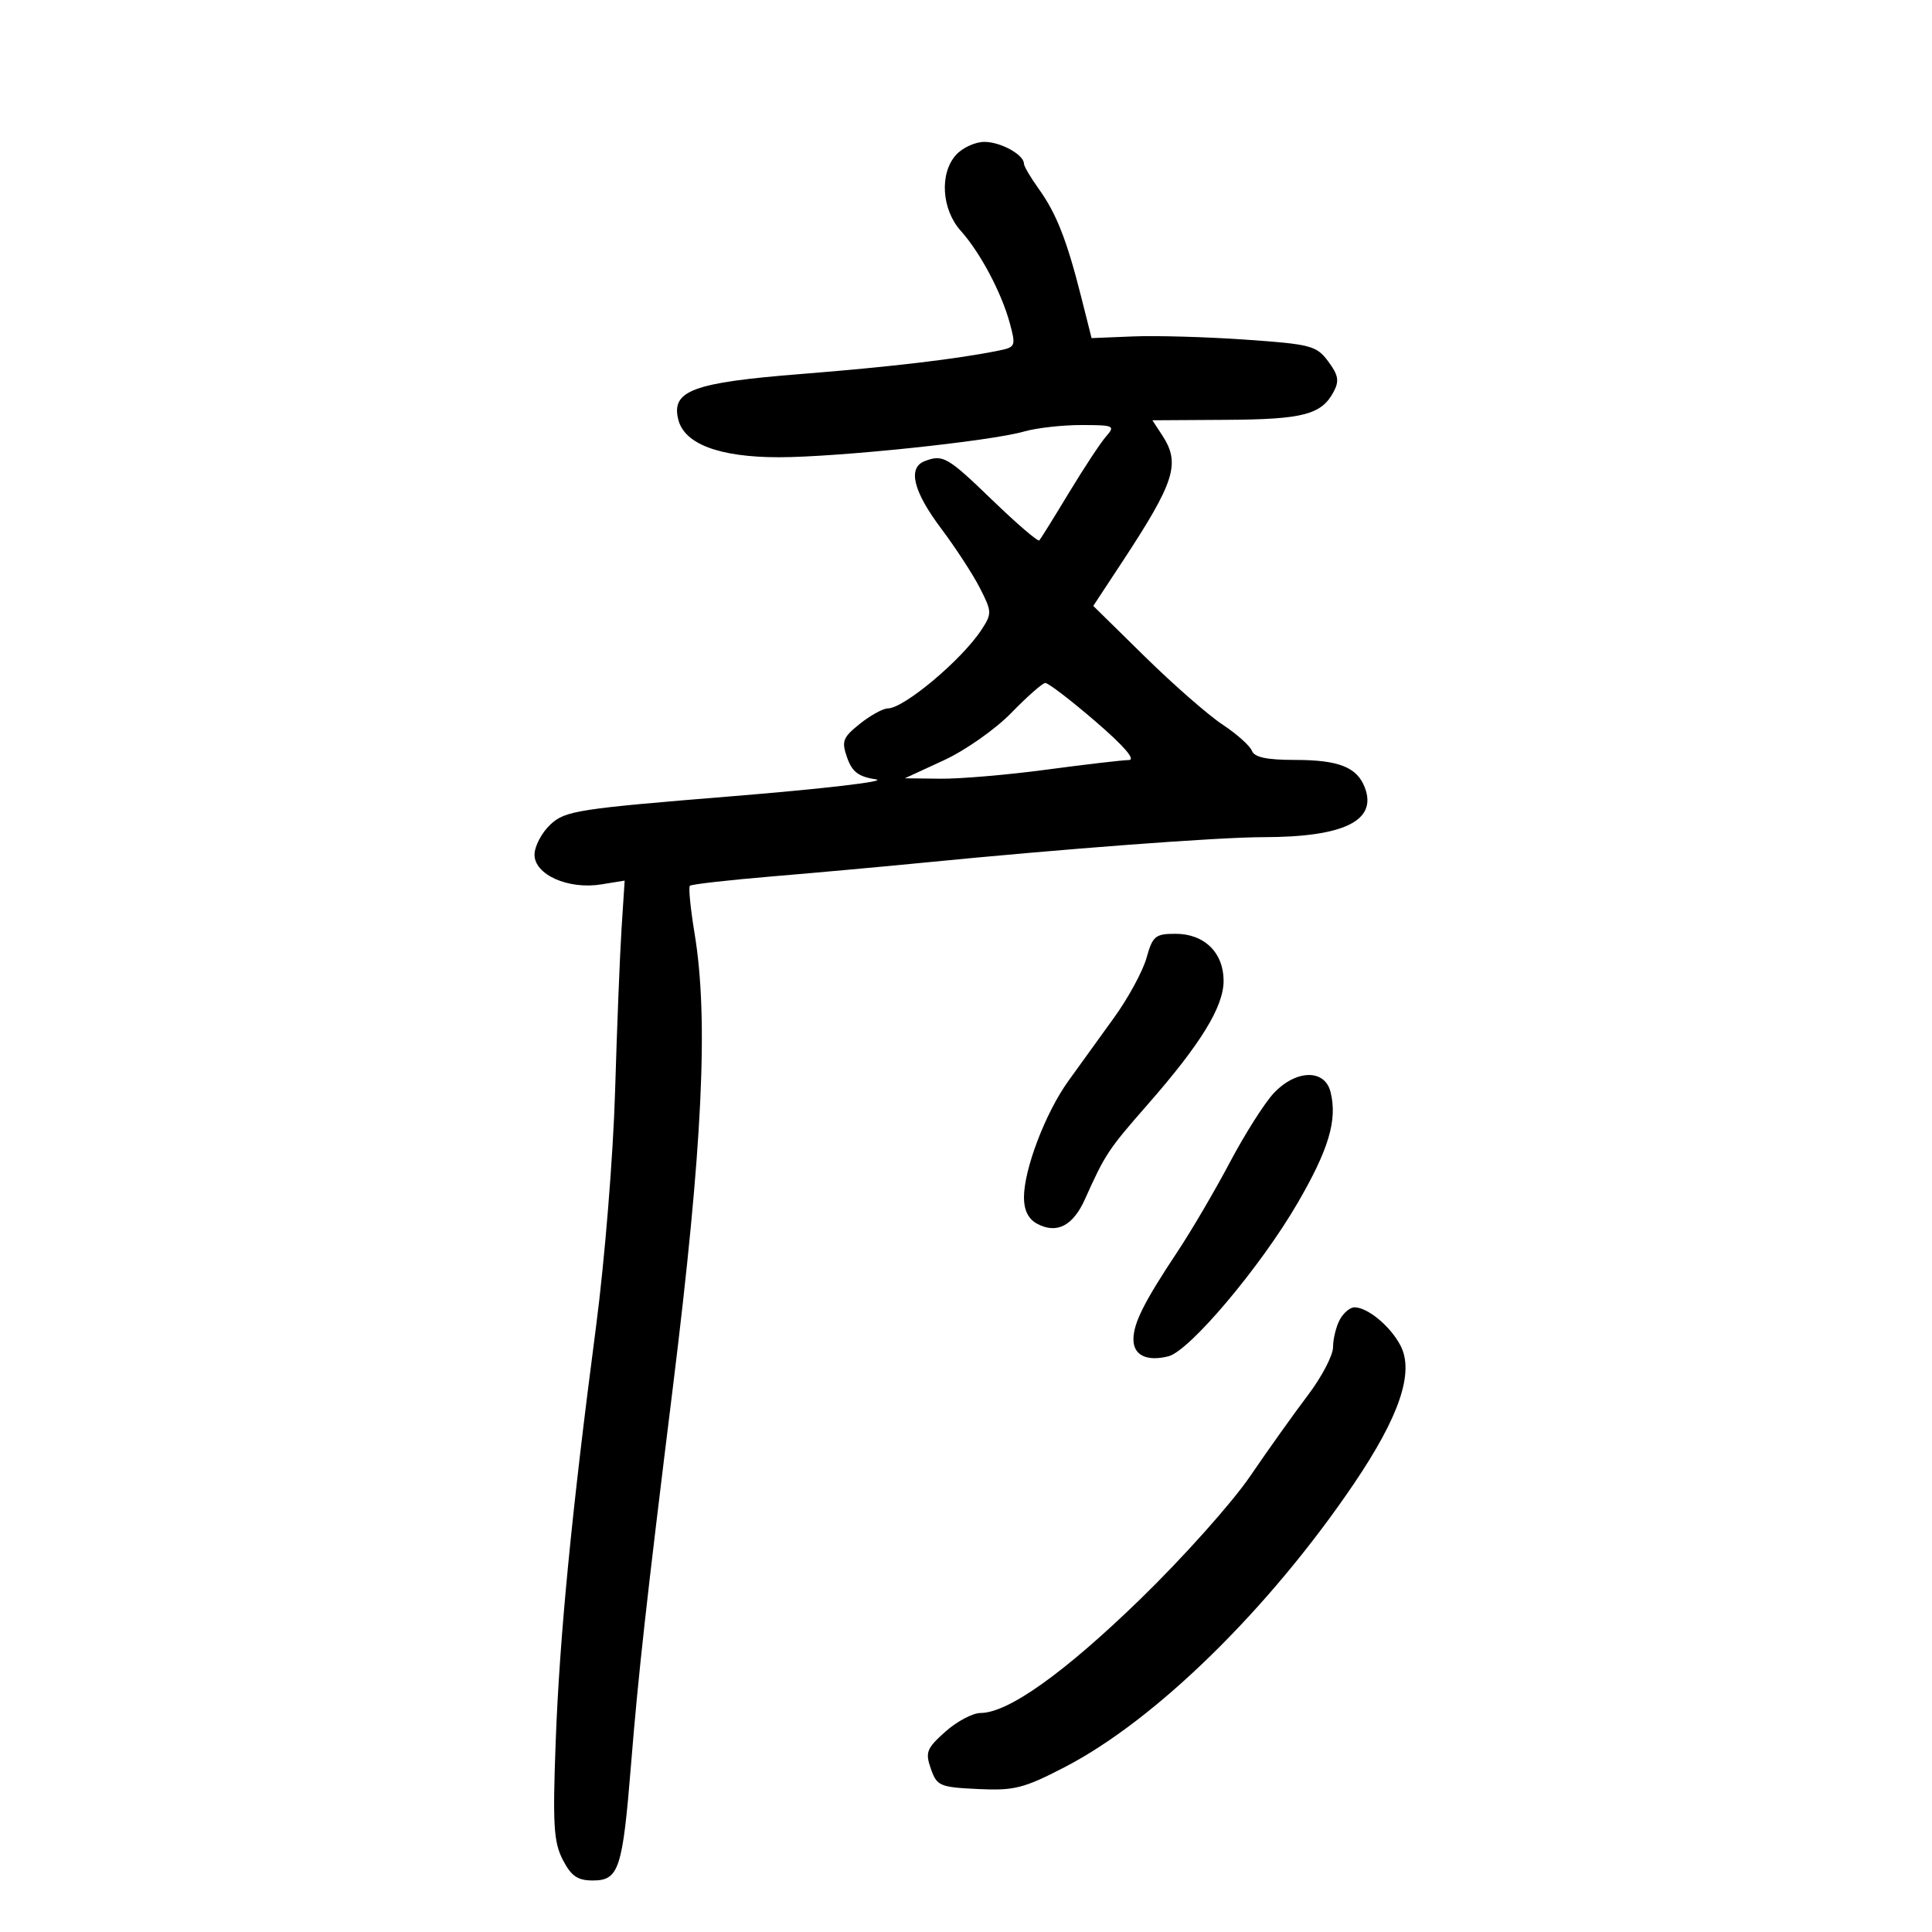 <svg xmlns="http://www.w3.org/2000/svg" width="300" height="300" viewBox="0 0 300 300" version="1.1">
	<path d="M 148.458 24.046 C 145.859 26.918, 146.207 32.520, 149.190 35.845 C 152.212 39.214, 155.514 45.434, 156.805 50.192 C 157.760 53.713, 157.684 53.909, 155.153 54.424 C 148.672 55.744, 138.397 56.963, 124.396 58.074 C 107.557 59.409, 104.195 60.658, 105.326 65.162 C 106.279 68.961, 111.731 71, 120.939 71 C 130.011 71, 153.845 68.502, 158.993 67.011 C 160.915 66.455, 164.922 66, 167.898 66 C 172.974 66, 173.214 66.109, 171.767 67.750 C 170.918 68.713, 168.320 72.650, 165.993 76.500 C 163.667 80.350, 161.592 83.687, 161.383 83.915 C 161.174 84.144, 157.896 81.331, 154.099 77.665 C 147.109 70.918, 146.417 70.519, 143.582 71.607 C 140.918 72.629, 141.804 76.292, 146.096 82.005 C 148.349 85.004, 151.077 89.191, 152.158 91.310 C 154.036 94.990, 154.046 95.281, 152.392 97.806 C 149.340 102.464, 140.365 109.996, 137.856 110.005 C 137.110 110.008, 135.158 111.083, 133.518 112.395 C 130.858 114.524, 130.645 115.089, 131.540 117.640 C 132.319 119.863, 133.318 120.616, 136.021 121.021 C 137.935 121.307, 127.892 122.486, 113.705 123.639 C 89.645 125.595, 87.745 125.891, 85.455 128.042 C 84.105 129.311, 83 131.418, 83 132.725 C 83 135.829, 88.248 138.159, 93.367 137.328 L 96.997 136.739 96.519 144.119 C 96.257 148.179, 95.802 159.600, 95.509 169.500 C 95.213 179.497, 93.898 195.725, 92.551 206 C 88.770 234.830, 86.890 254.189, 86.284 270.536 C 85.810 283.339, 85.974 286.049, 87.389 288.786 C 88.699 291.320, 89.686 292, 92.047 292 C 96.099 292, 96.673 290.260, 97.987 274 C 99.126 259.905, 100.349 248.874, 104.474 215.500 C 109.105 178.030, 110.052 158.253, 107.851 144.925 C 107.218 141.097, 106.891 137.776, 107.123 137.544 C 107.355 137.312, 113.160 136.652, 120.022 136.077 C 126.885 135.502, 137.225 134.565, 143 133.994 C 165.144 131.805, 189.142 130, 196.173 129.994 C 208.663 129.985, 213.877 127.445, 211.938 122.315 C 210.732 119.123, 207.895 118, 201.034 118 C 196.696 118, 194.780 117.591, 194.394 116.583 C 194.095 115.804, 192.035 113.965, 189.816 112.497 C 187.597 111.028, 182.177 106.285, 177.772 101.956 L 169.763 94.086 174.232 87.293 C 182.440 74.817, 183.340 71.975, 180.470 67.595 L 178.941 65.261 190.421 65.192 C 202.361 65.121, 205.189 64.384, 207.079 60.852 C 207.989 59.152, 207.830 58.248, 206.248 56.125 C 204.421 53.673, 203.573 53.450, 193.396 52.738 C 187.403 52.319, 179.575 52.094, 176 52.238 L 169.500 52.500 167.860 46 C 165.657 37.274, 164.021 33.120, 161.288 29.317 C 160.029 27.566, 159 25.816, 159 25.427 C 159 24.038, 155.454 22.063, 152.905 22.032 C 151.478 22.014, 149.477 22.921, 148.458 24.046 M 157.042 110.690 C 154.571 113.234, 149.892 116.520, 146.542 118.065 L 140.500 120.852 146 120.918 C 149.025 120.954, 156.450 120.321, 162.500 119.511 C 168.550 118.702, 174.299 118.030, 175.276 118.020 C 176.413 118.007, 174.545 115.842, 170.080 112 C 166.246 108.700, 162.747 106.023, 162.304 106.051 C 161.862 106.079, 159.494 108.166, 157.042 110.690 M 178.029 148.750 C 177.452 150.813, 175.191 154.975, 173.004 158 C 170.817 161.025, 167.624 165.449, 165.909 167.832 C 162.342 172.787, 159 181.547, 159 185.940 C 159 187.925, 159.685 189.296, 161.038 190.020 C 164.088 191.653, 166.613 190.360, 168.471 186.213 C 171.602 179.227, 172.091 178.489, 178.216 171.500 C 186.456 162.097, 190 156.324, 190 152.304 C 190 147.928, 187.009 145, 182.539 145 C 179.392 145, 178.982 145.341, 178.029 148.750 M 197.787 169.750 C 196.364 171.262, 193.300 176.093, 190.977 180.483 C 188.655 184.874, 184.988 191.127, 182.828 194.378 C 177.650 202.174, 176 205.461, 176 207.982 C 176 210.447, 178.073 211.450, 181.428 210.607 C 184.714 209.783, 195.737 196.710, 201.478 186.829 C 206.346 178.451, 207.695 173.904, 206.603 169.554 C 205.703 165.970, 201.251 166.069, 197.787 169.750 M 208.035 204.934 C 207.466 205.998, 206.998 207.911, 206.996 209.184 C 206.993 210.458, 205.236 213.816, 203.090 216.646 C 200.944 219.476, 196.904 225.144, 194.112 229.240 C 191.321 233.337, 183.668 241.902, 177.106 248.274 C 165.276 259.762, 156.568 265.973, 152.266 265.991 C 151.037 265.996, 148.572 267.304, 146.787 268.899 C 143.885 271.492, 143.648 272.099, 144.542 274.649 C 145.480 277.327, 145.923 277.518, 151.858 277.800 C 157.499 278.068, 158.944 277.703, 165.329 274.399 C 179.454 267.089, 197.052 249.847, 210.212 230.426 C 217.301 219.963, 219.623 213.106, 217.481 208.963 C 215.922 205.948, 212.378 203, 210.313 203 C 209.629 203, 208.605 203.870, 208.035 204.934" stroke="none" fill="black" fill-rule="evenodd"/>
</svg>